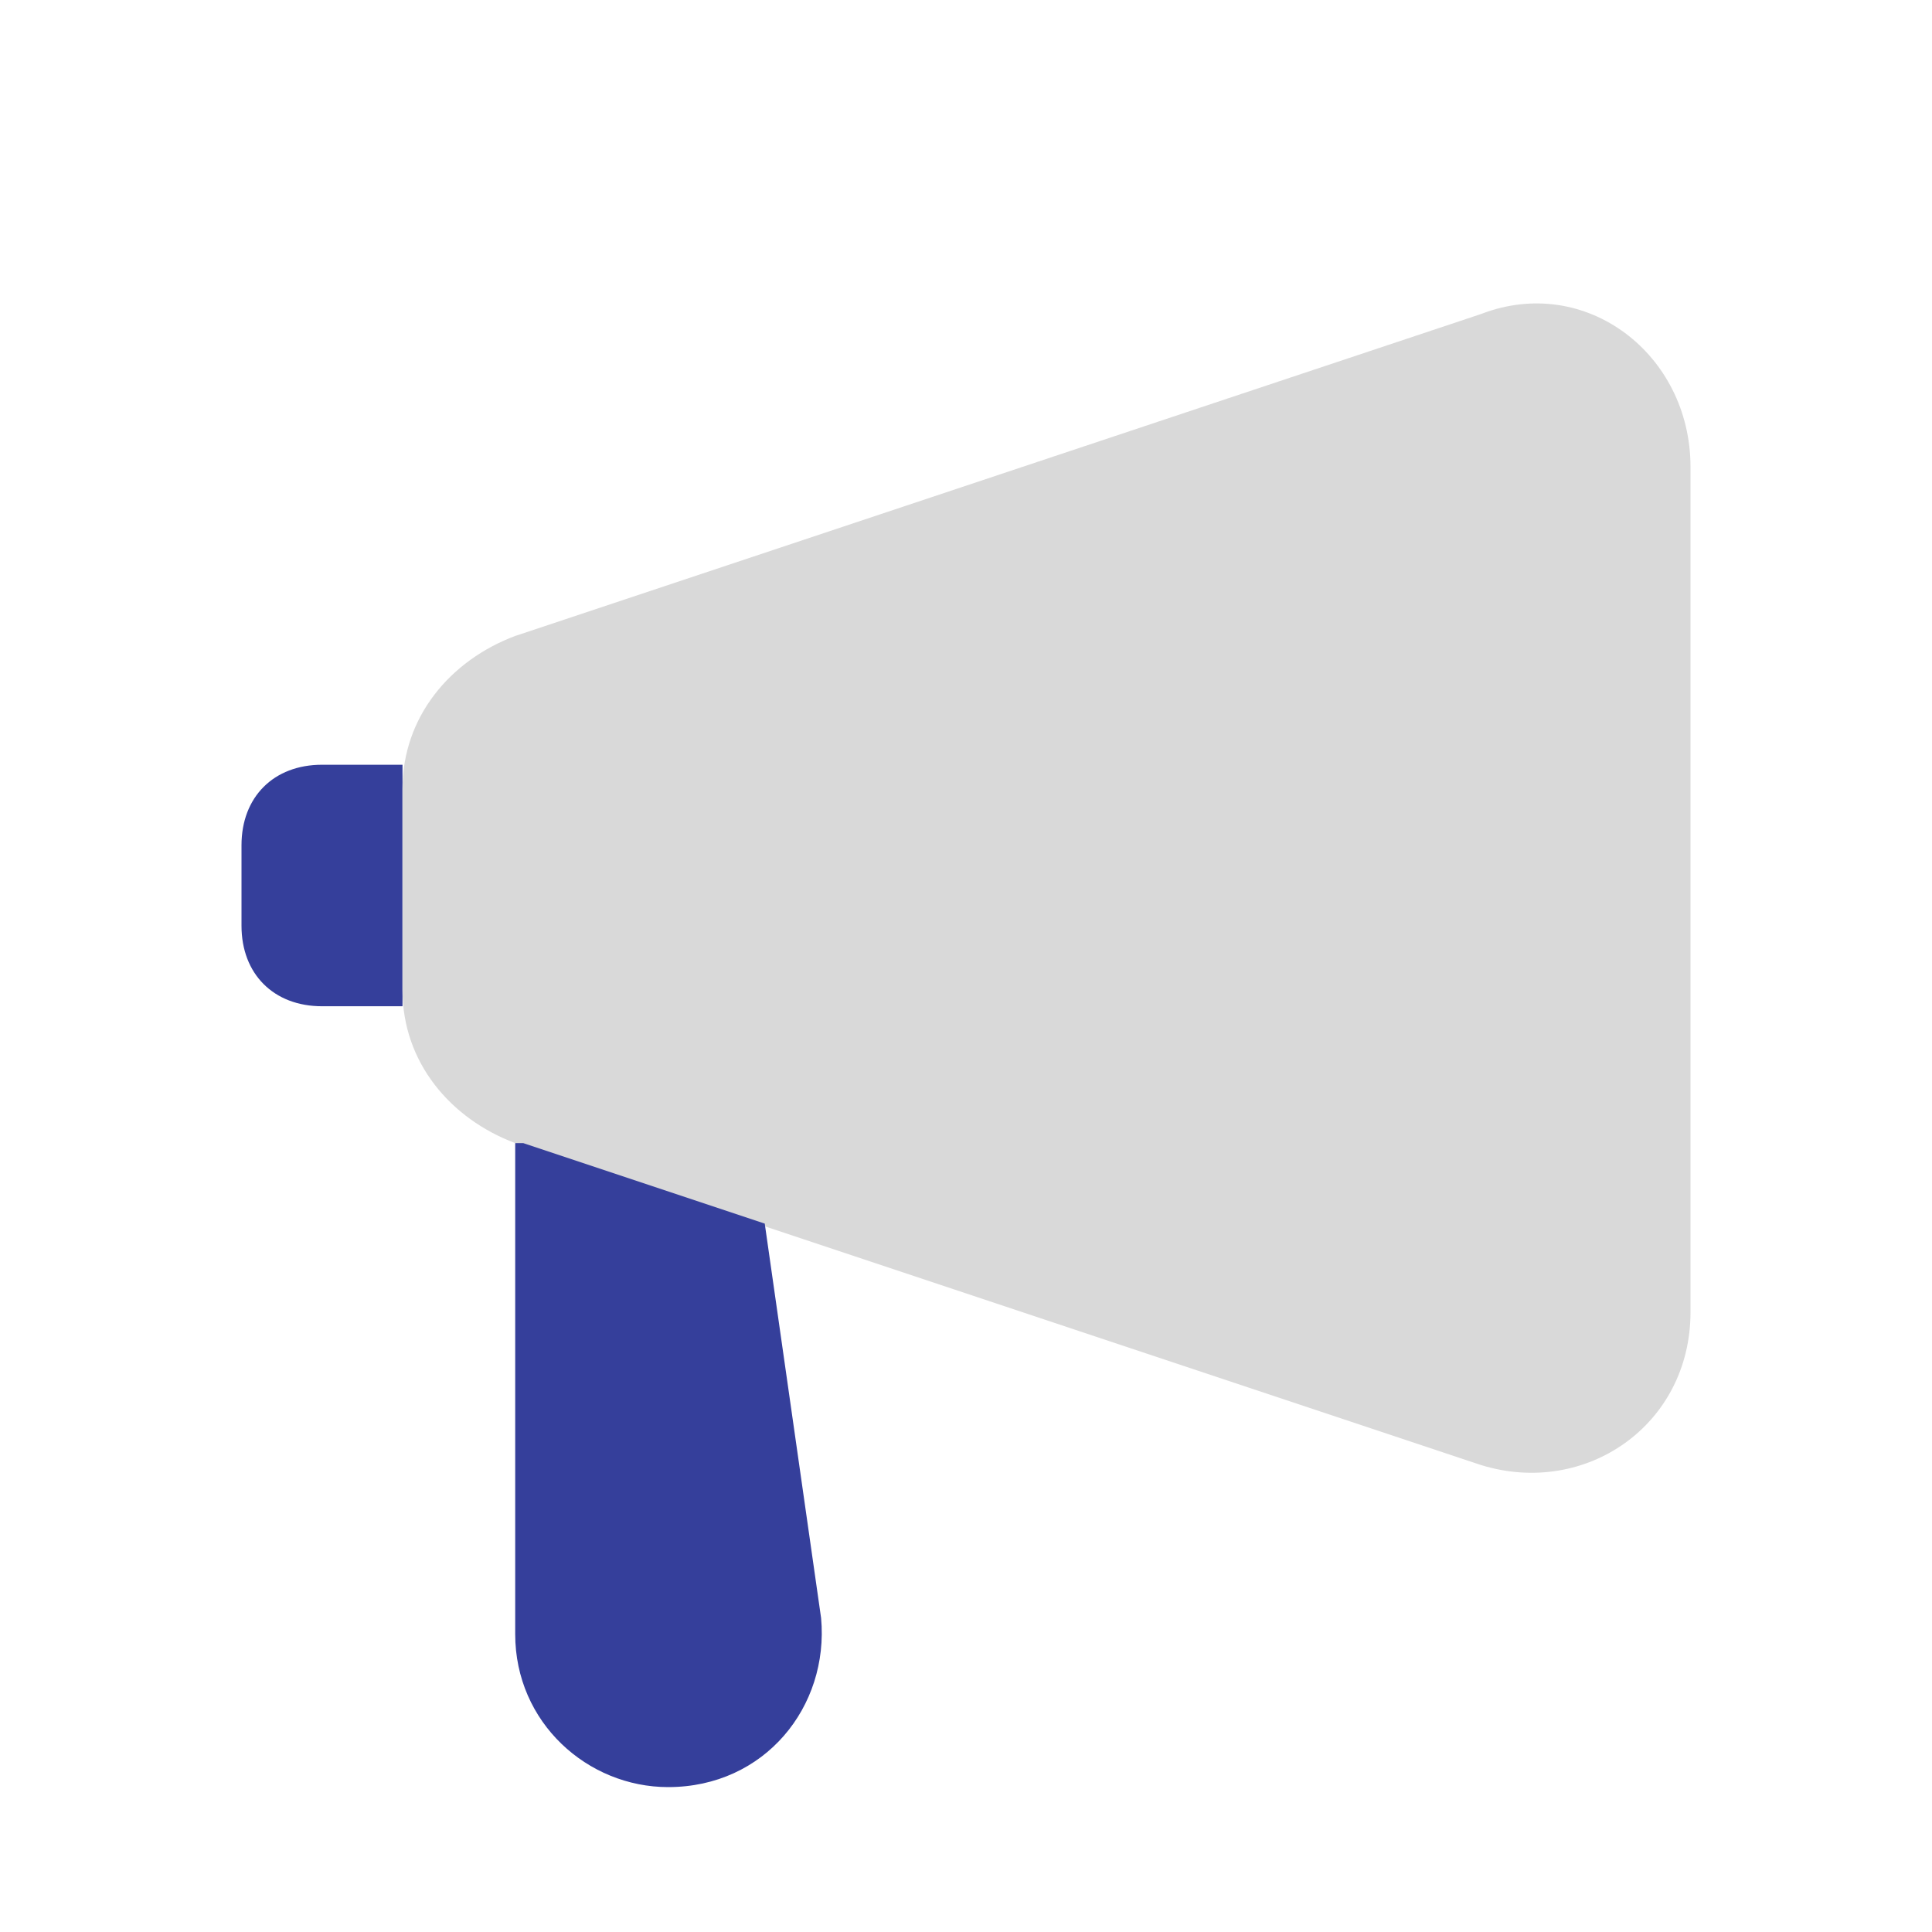 <svg width="24" height="24" viewBox="0 0 24 24" fill="none" xmlns="http://www.w3.org/2000/svg">
<path d="M5 9.5V12.5H4C3.4 12.5 3 12.1 3 11.5V10.5C3 9.9 3.4 9.5 4 9.5H5Z" fill="#353F9B"/>
<path d="M5 9.8C5 8.9 5.6 8.2 6.4 7.9L18.4 3.9C19.7 3.4 21 4.4 21 5.8V16.3C21 17.7 19.7 18.6 18.4 18.2L6.4 14.2C5.6 13.9 5 13.2 5 12.3V9.8Z" fill="#D9D9D9"/>
<path d="M6.5 14.2L9.5 15.2L10.2 20.1C10.3 21.2 9.5 22.2 8.3 22.2C7.3 22.2 6.4 21.4 6.4 20.3V14.2H6.5Z" fill="#353F9B"/>
</svg>
